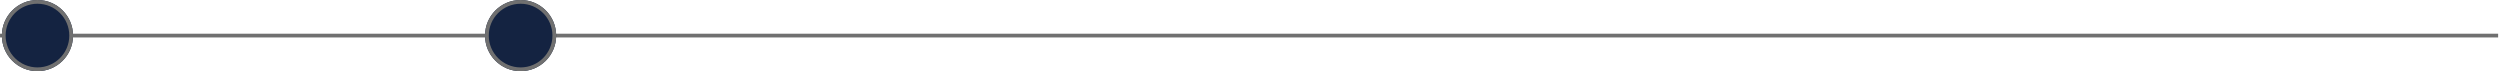<svg id="Group_9" data-name="Group 9" xmlns="http://www.w3.org/2000/svg" width="667.5" height="19" viewBox="0 0 667.5 19">
  <line id="Line_5" data-name="Line 5" x2="667" transform="translate(0 9.5)" fill="none" stroke="#707070" stroke-width="1"/>
  <g id="Ellipse_3" data-name="Ellipse 3" transform="translate(0.5)" fill="#142341" stroke="#707070" stroke-width="1">
    <circle cx="9.5" cy="9.5" r="9.5" stroke="none"/>
    <circle cx="9.5" cy="9.5" r="9" fill="none"/>
  </g>
  <g id="Ellipse_3-2" data-name="Ellipse 3" transform="translate(129.5)" fill="#142341" stroke="#707070" stroke-width="1">
    <circle cx="9.5" cy="9.5" r="9.5" stroke="none"/>
    <circle cx="9.5" cy="9.5" r="9" fill="none"/>
  </g>
</svg>
